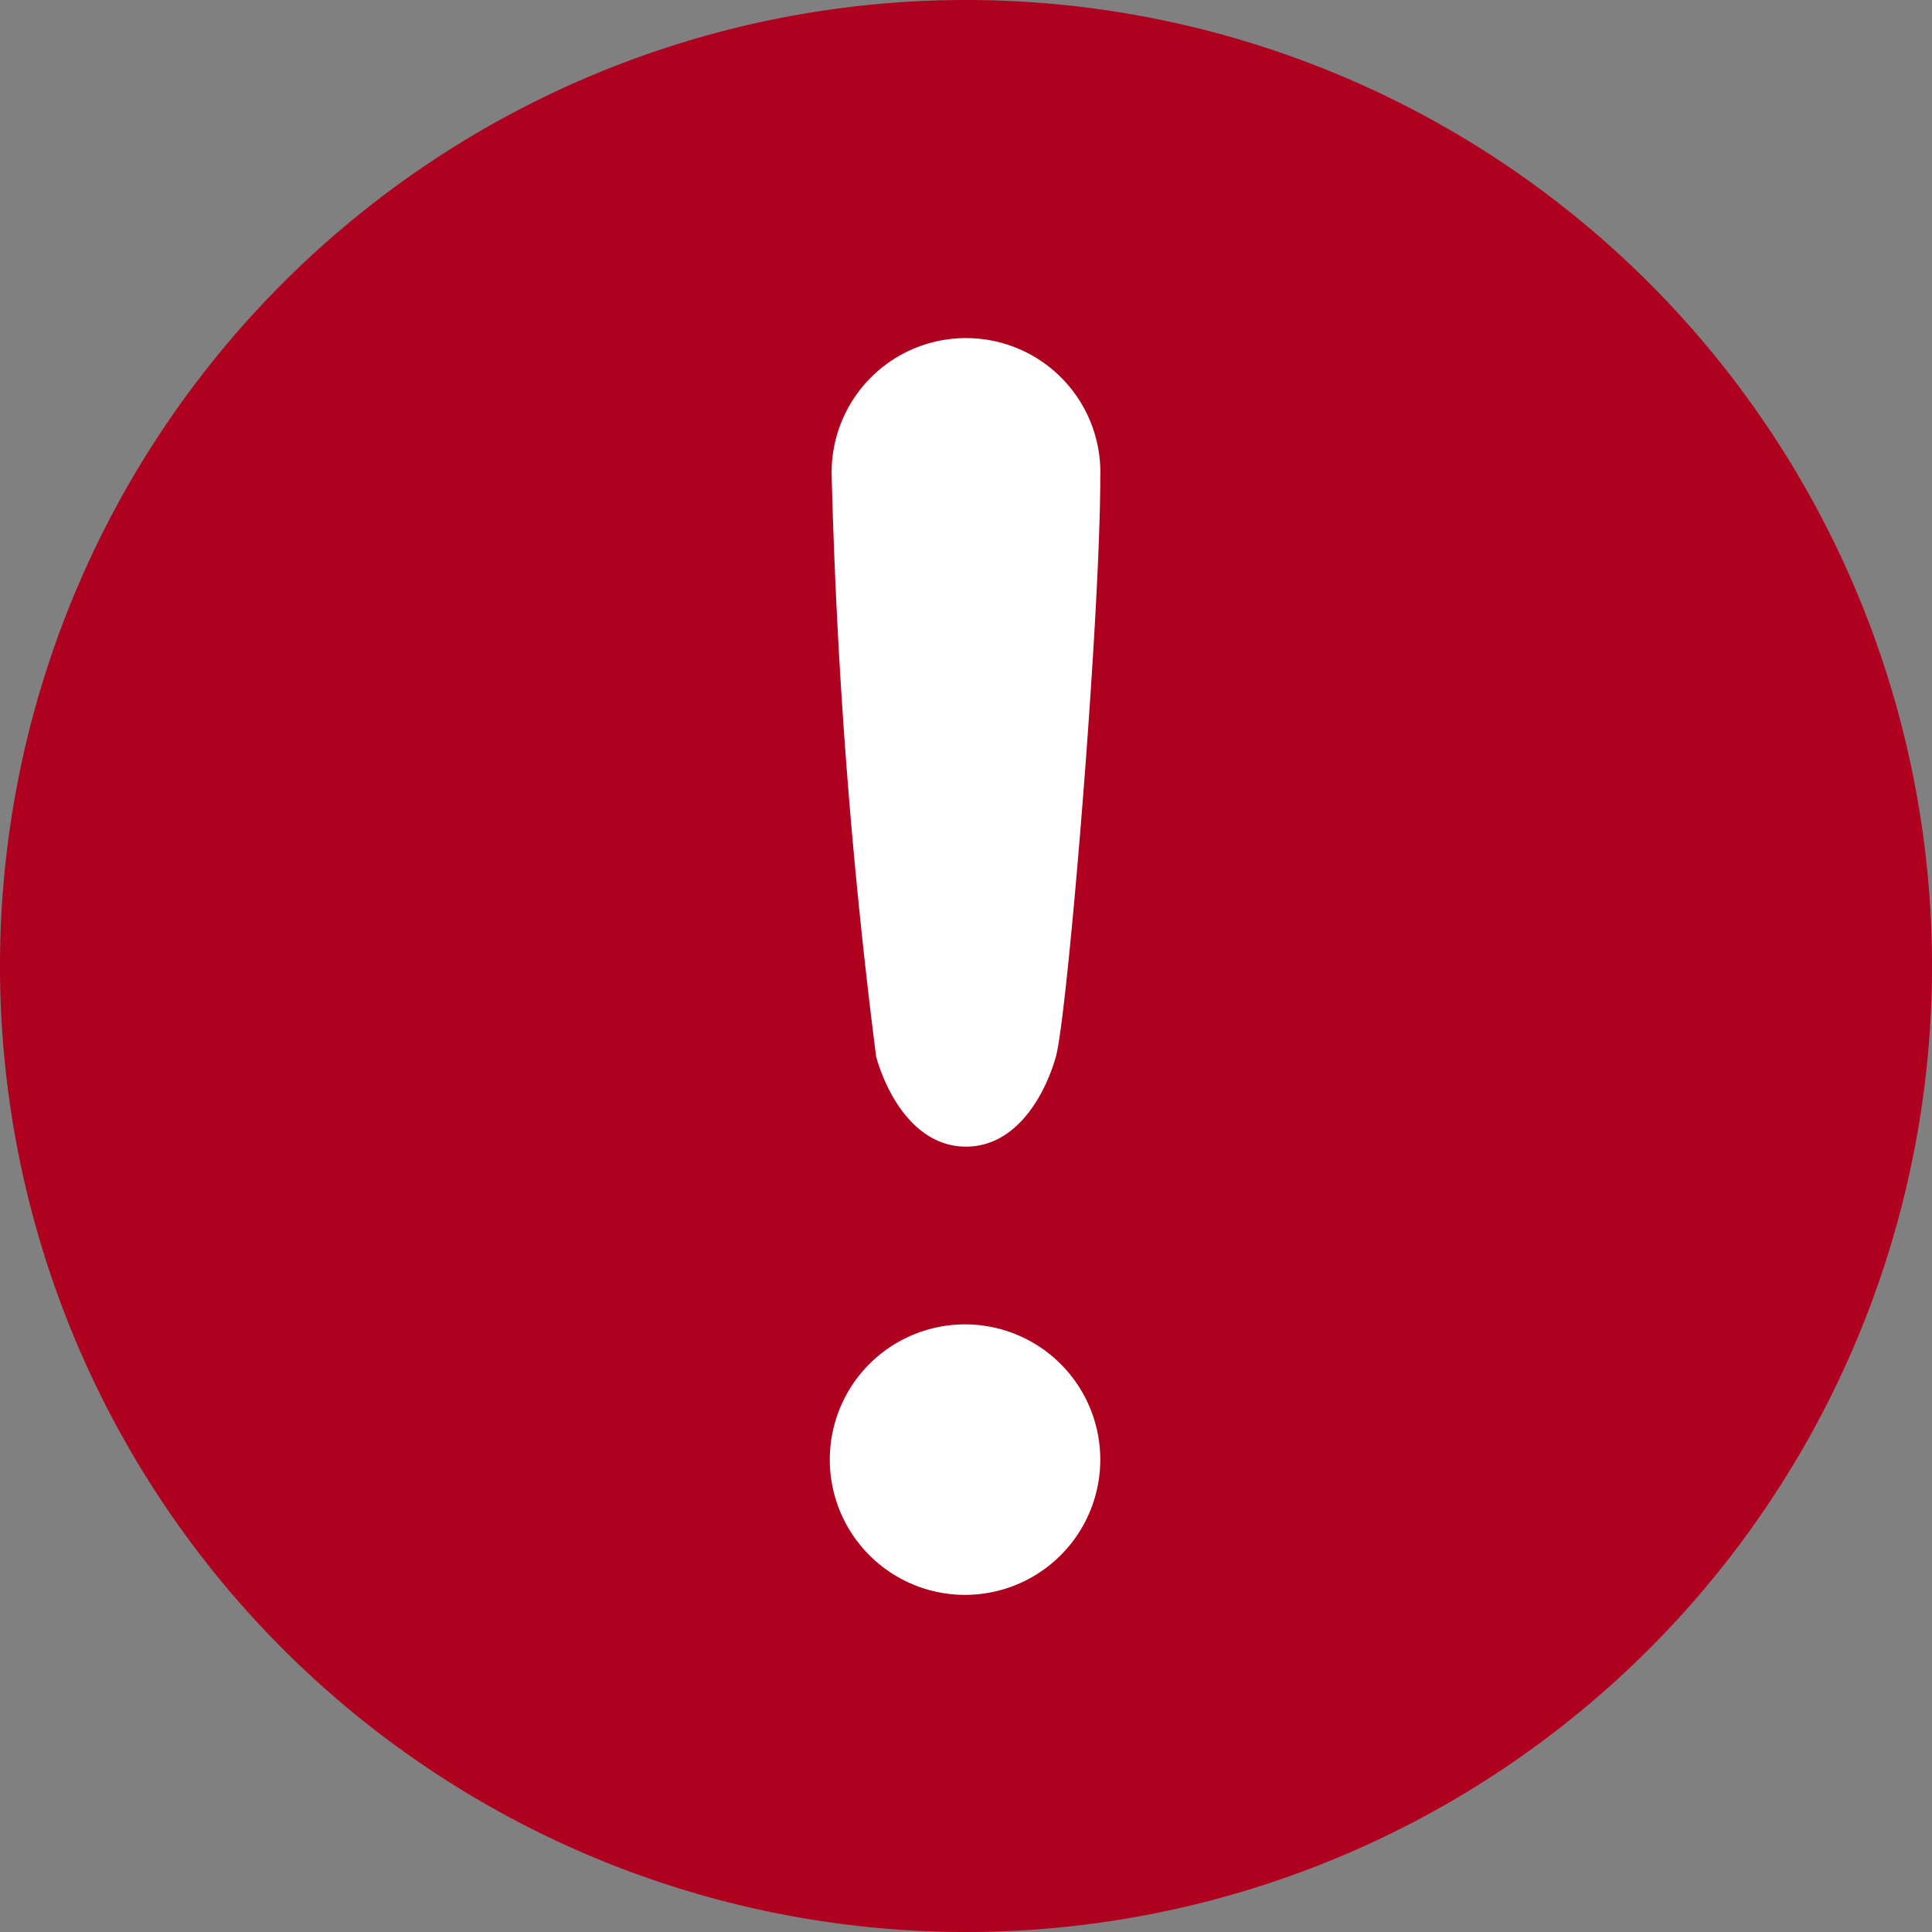 <svg xmlns="http://www.w3.org/2000/svg" viewBox="0 0 20 20"><rect x="0" y="0" width="20" height="20" fill="#808080" stroke="none"/><defs><style>.cls-1{fill:#af0020;}.cls-2{fill:#fff;}</style></defs><title>error-notification-icon</title><g id="Layer_2" data-name="Layer 2"><g id="user-profile-icon"><path class="cls-1" d="M10,20A10,10,0,1,0,0,10,10,10,0,0,0,10,20"/><path class="cls-2" d="M10,3.5A1.39,1.39,0,0,0,8.61,4.94a59.42,59.42,0,0,0,.46,6c.12.42.42.93.93.93s.81-.51.93-.93.46-4.53.46-6A1.39,1.39,0,0,0,10,3.5m0,10.21a1.4,1.4,0,1,0,1.39,1.4A1.4,1.4,0,0,0,10,13.71"/></g></g></svg>